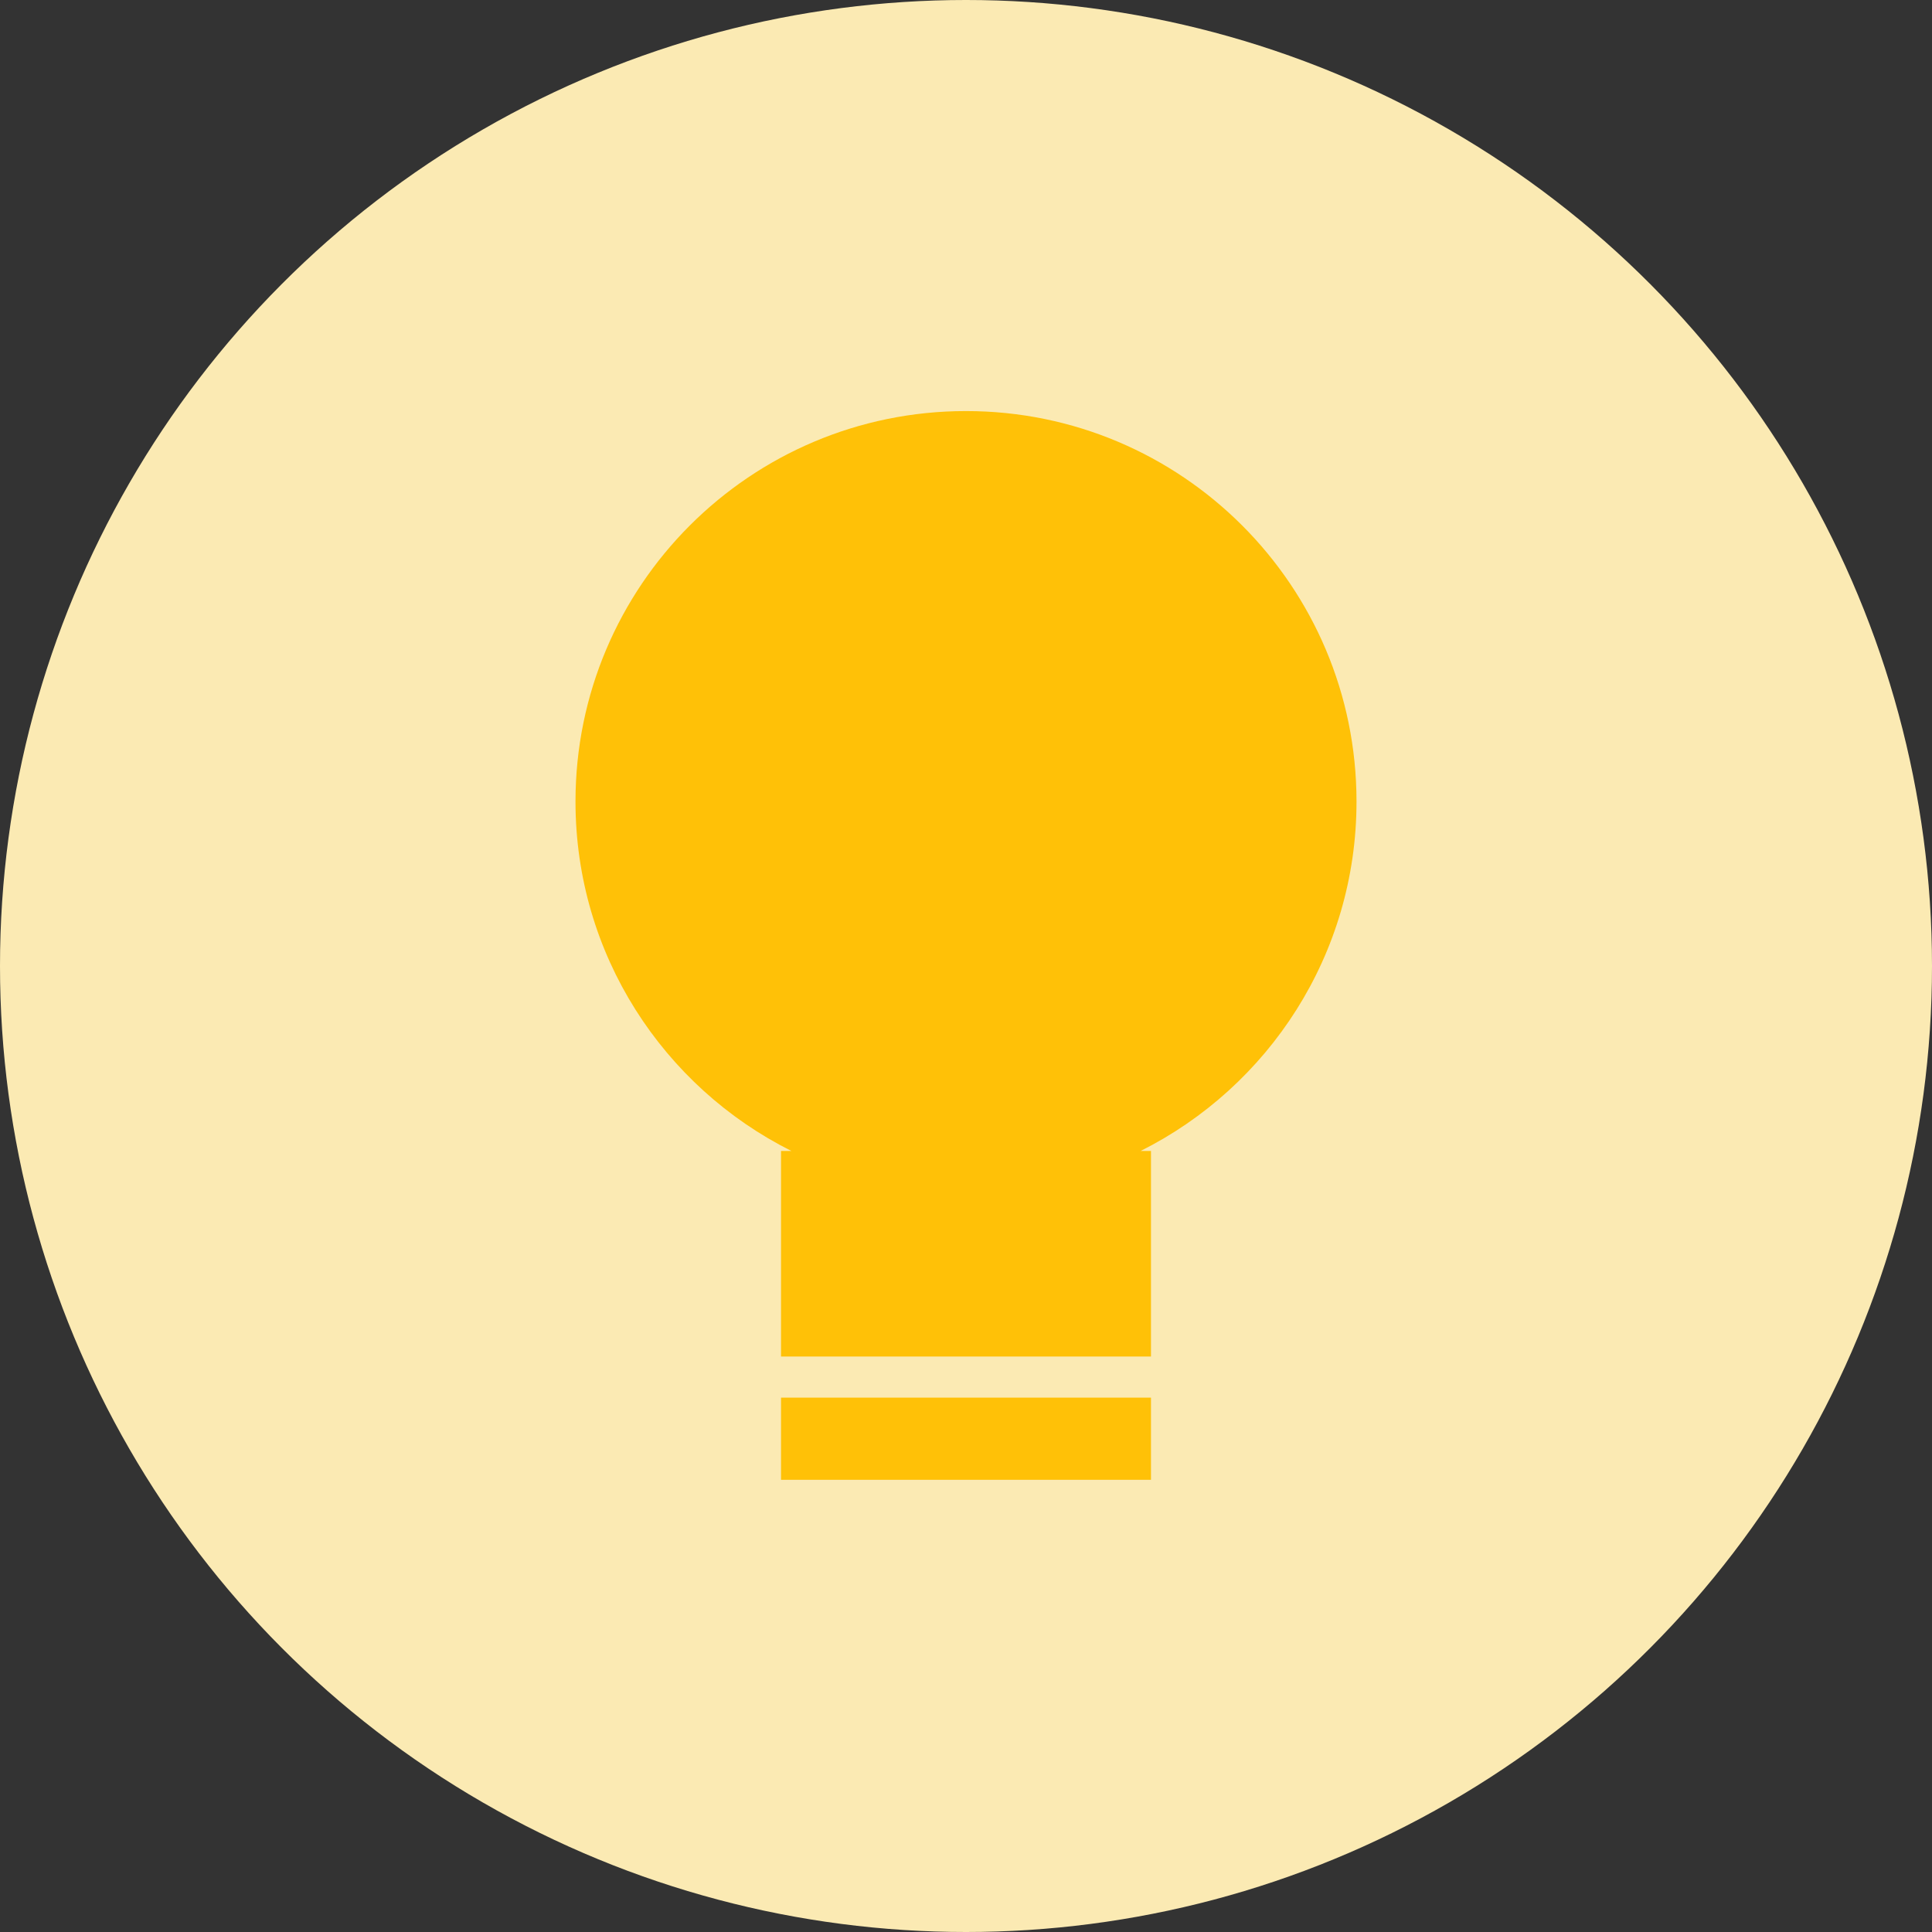 <svg width="47" height="47" viewBox="0 0 47 47" fill="none" xmlns="http://www.w3.org/2000/svg">
<rect x="0" y="0" width="47" height="47" fill="#333333" stroke="none"/>
<circle cx="23.5" cy="23.5" r="23.5" fill="#FBEAB3"/>
<path fill-rule="evenodd" clip-rule="evenodd" d="M33 19.5C33 23.22 30.862 26.441 27.747 28H28V33H19V28H19.253C16.138 26.441 14 23.22 14 19.5C14 14.253 18.253 10 23.5 10C28.747 10 33 14.253 33 19.5ZM28 36V34H19V36H28Z" fill="#FFC107"/>
</svg>

